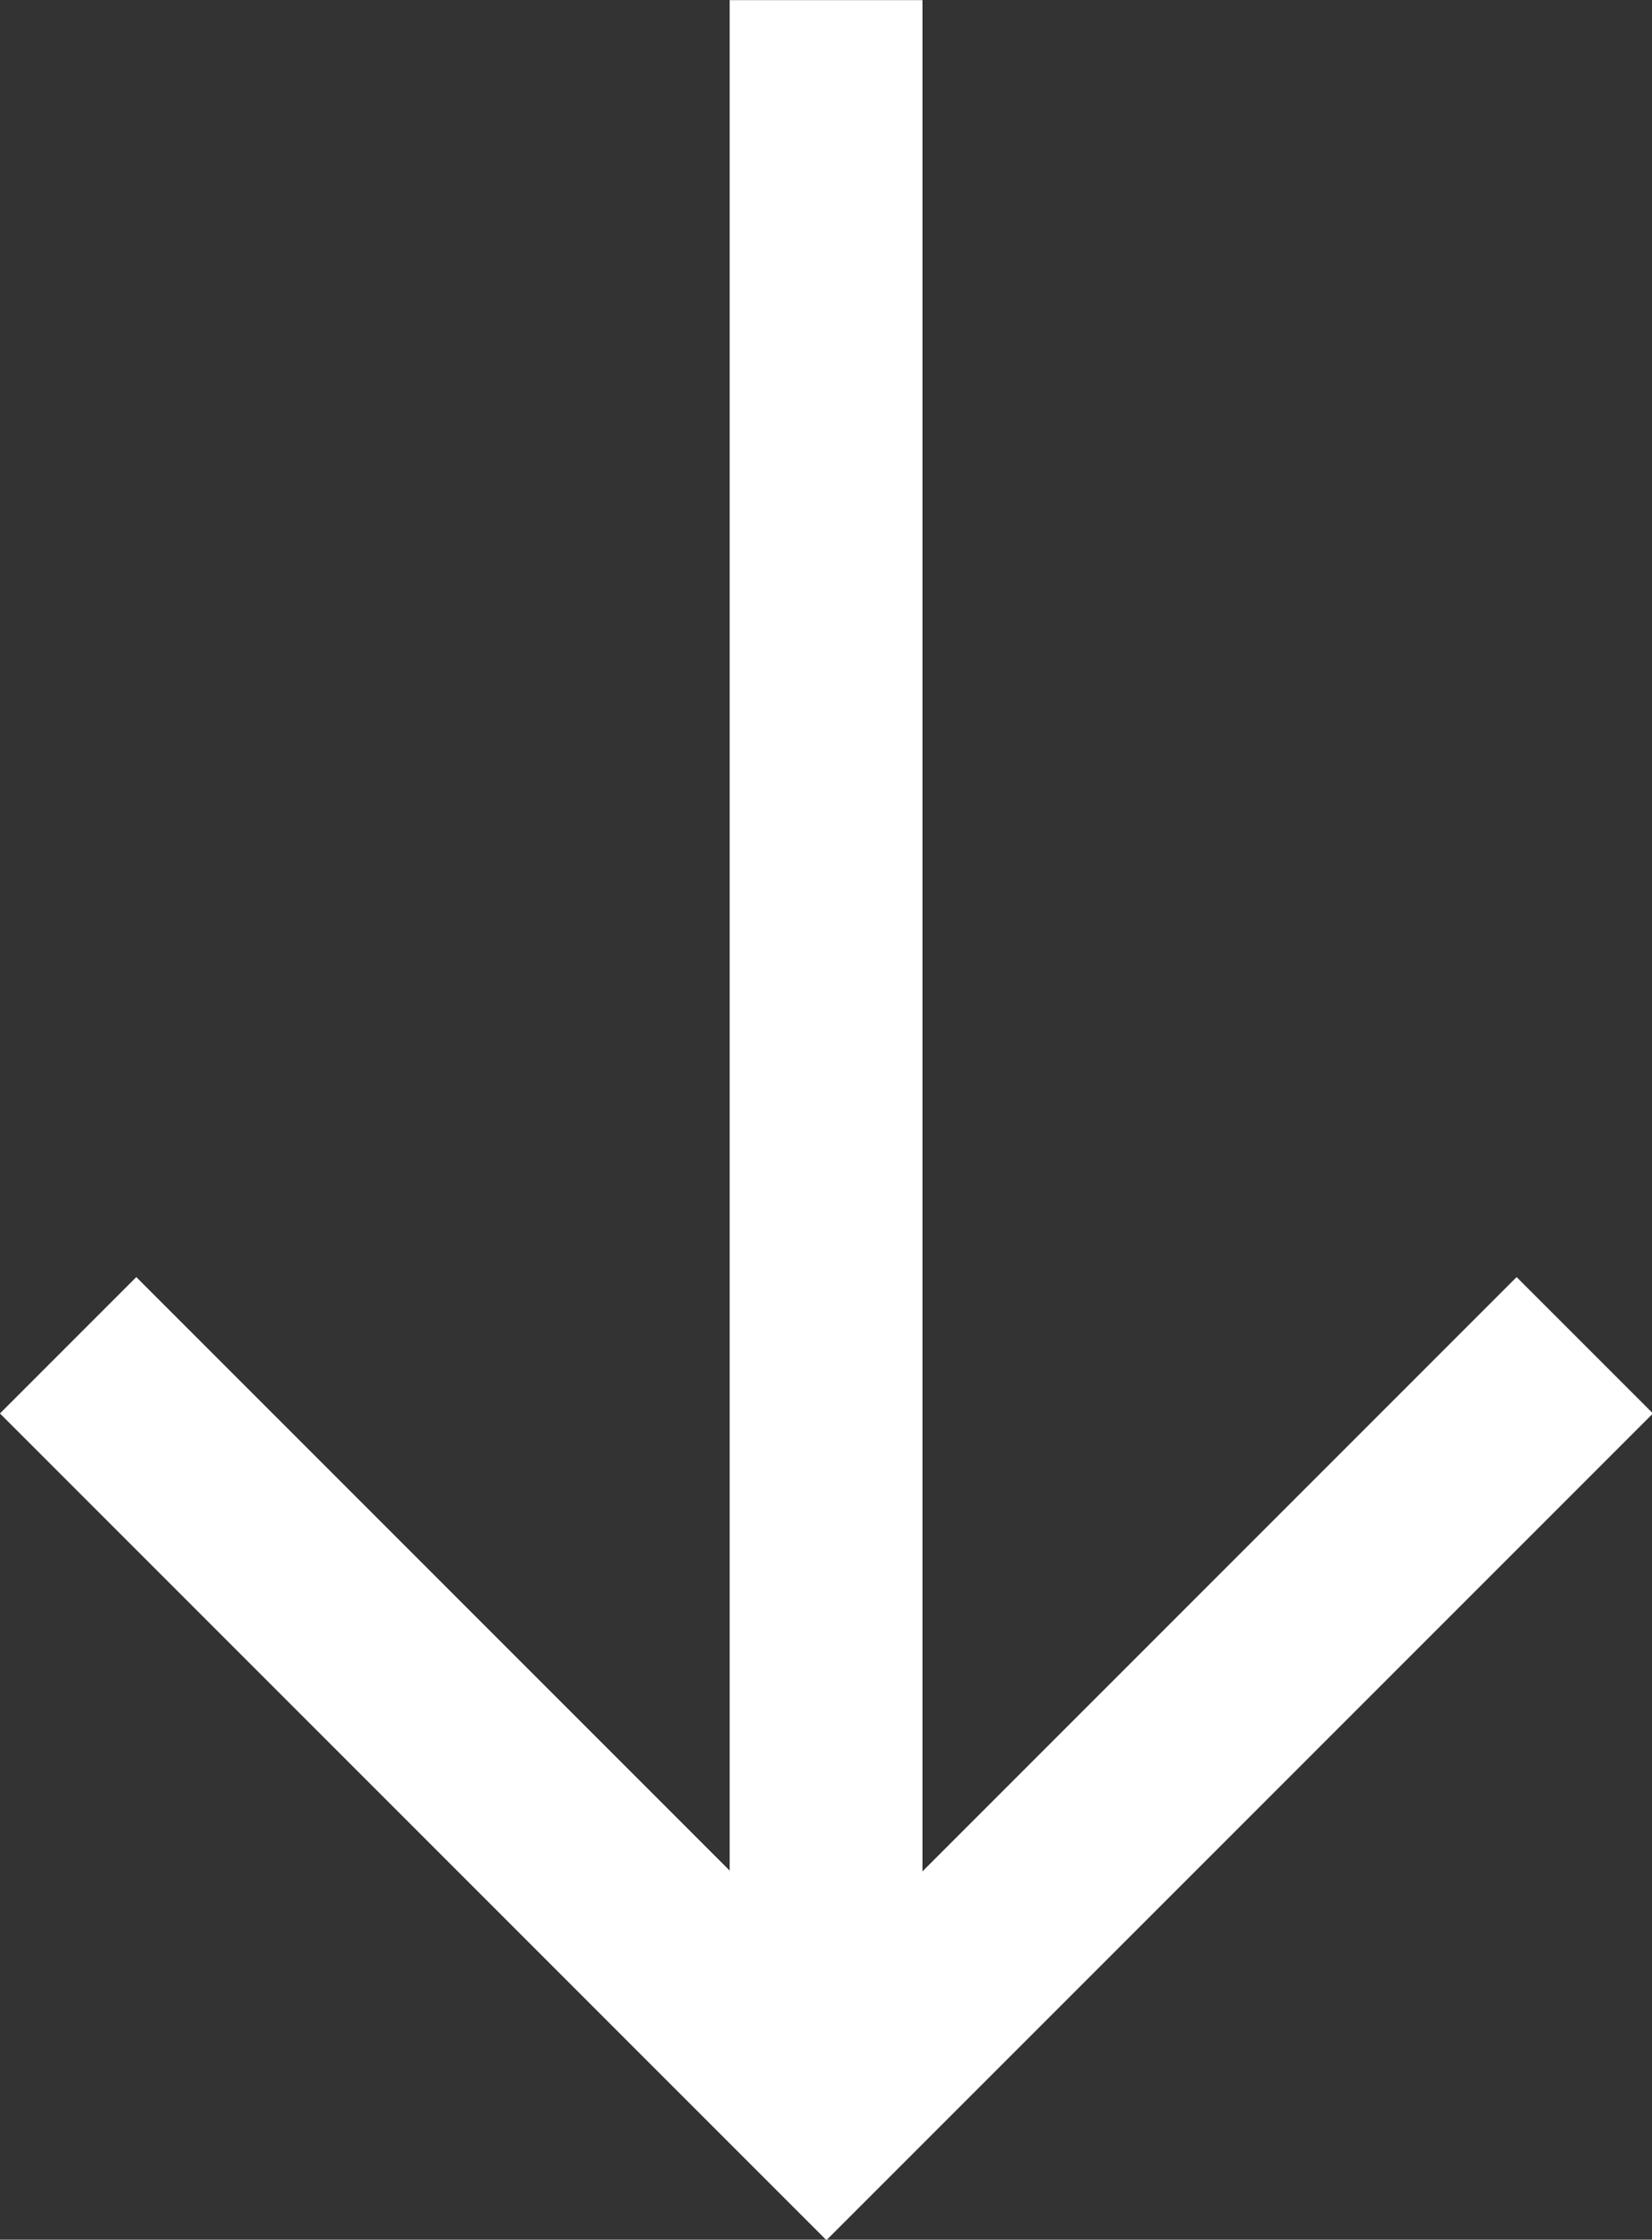 <svg xmlns="http://www.w3.org/2000/svg" width="12.853" height="17.421" viewBox="0 0 12.853 17.421">
  <rect x="0" y="0" width="12.853" height="17.421" fill="#333333" stroke="none"/>
  <g id="section-arrow" transform="translate(-963.699 -4433.862)">
    <path id="Path_68" data-name="Path 68" d="M-7712.771-8355.674l5.9,5.9,5.9-5.9" transform="translate(8677 12800)" fill="none" stroke="#fff" stroke-width="1.5"/>
    <path id="Path_69" data-name="Path 69" d="M-7706.874-8349.777v-16.36" transform="translate(8677 12800)" fill="none" stroke="#fff" stroke-width="1.5"/>
  </g>
</svg>
